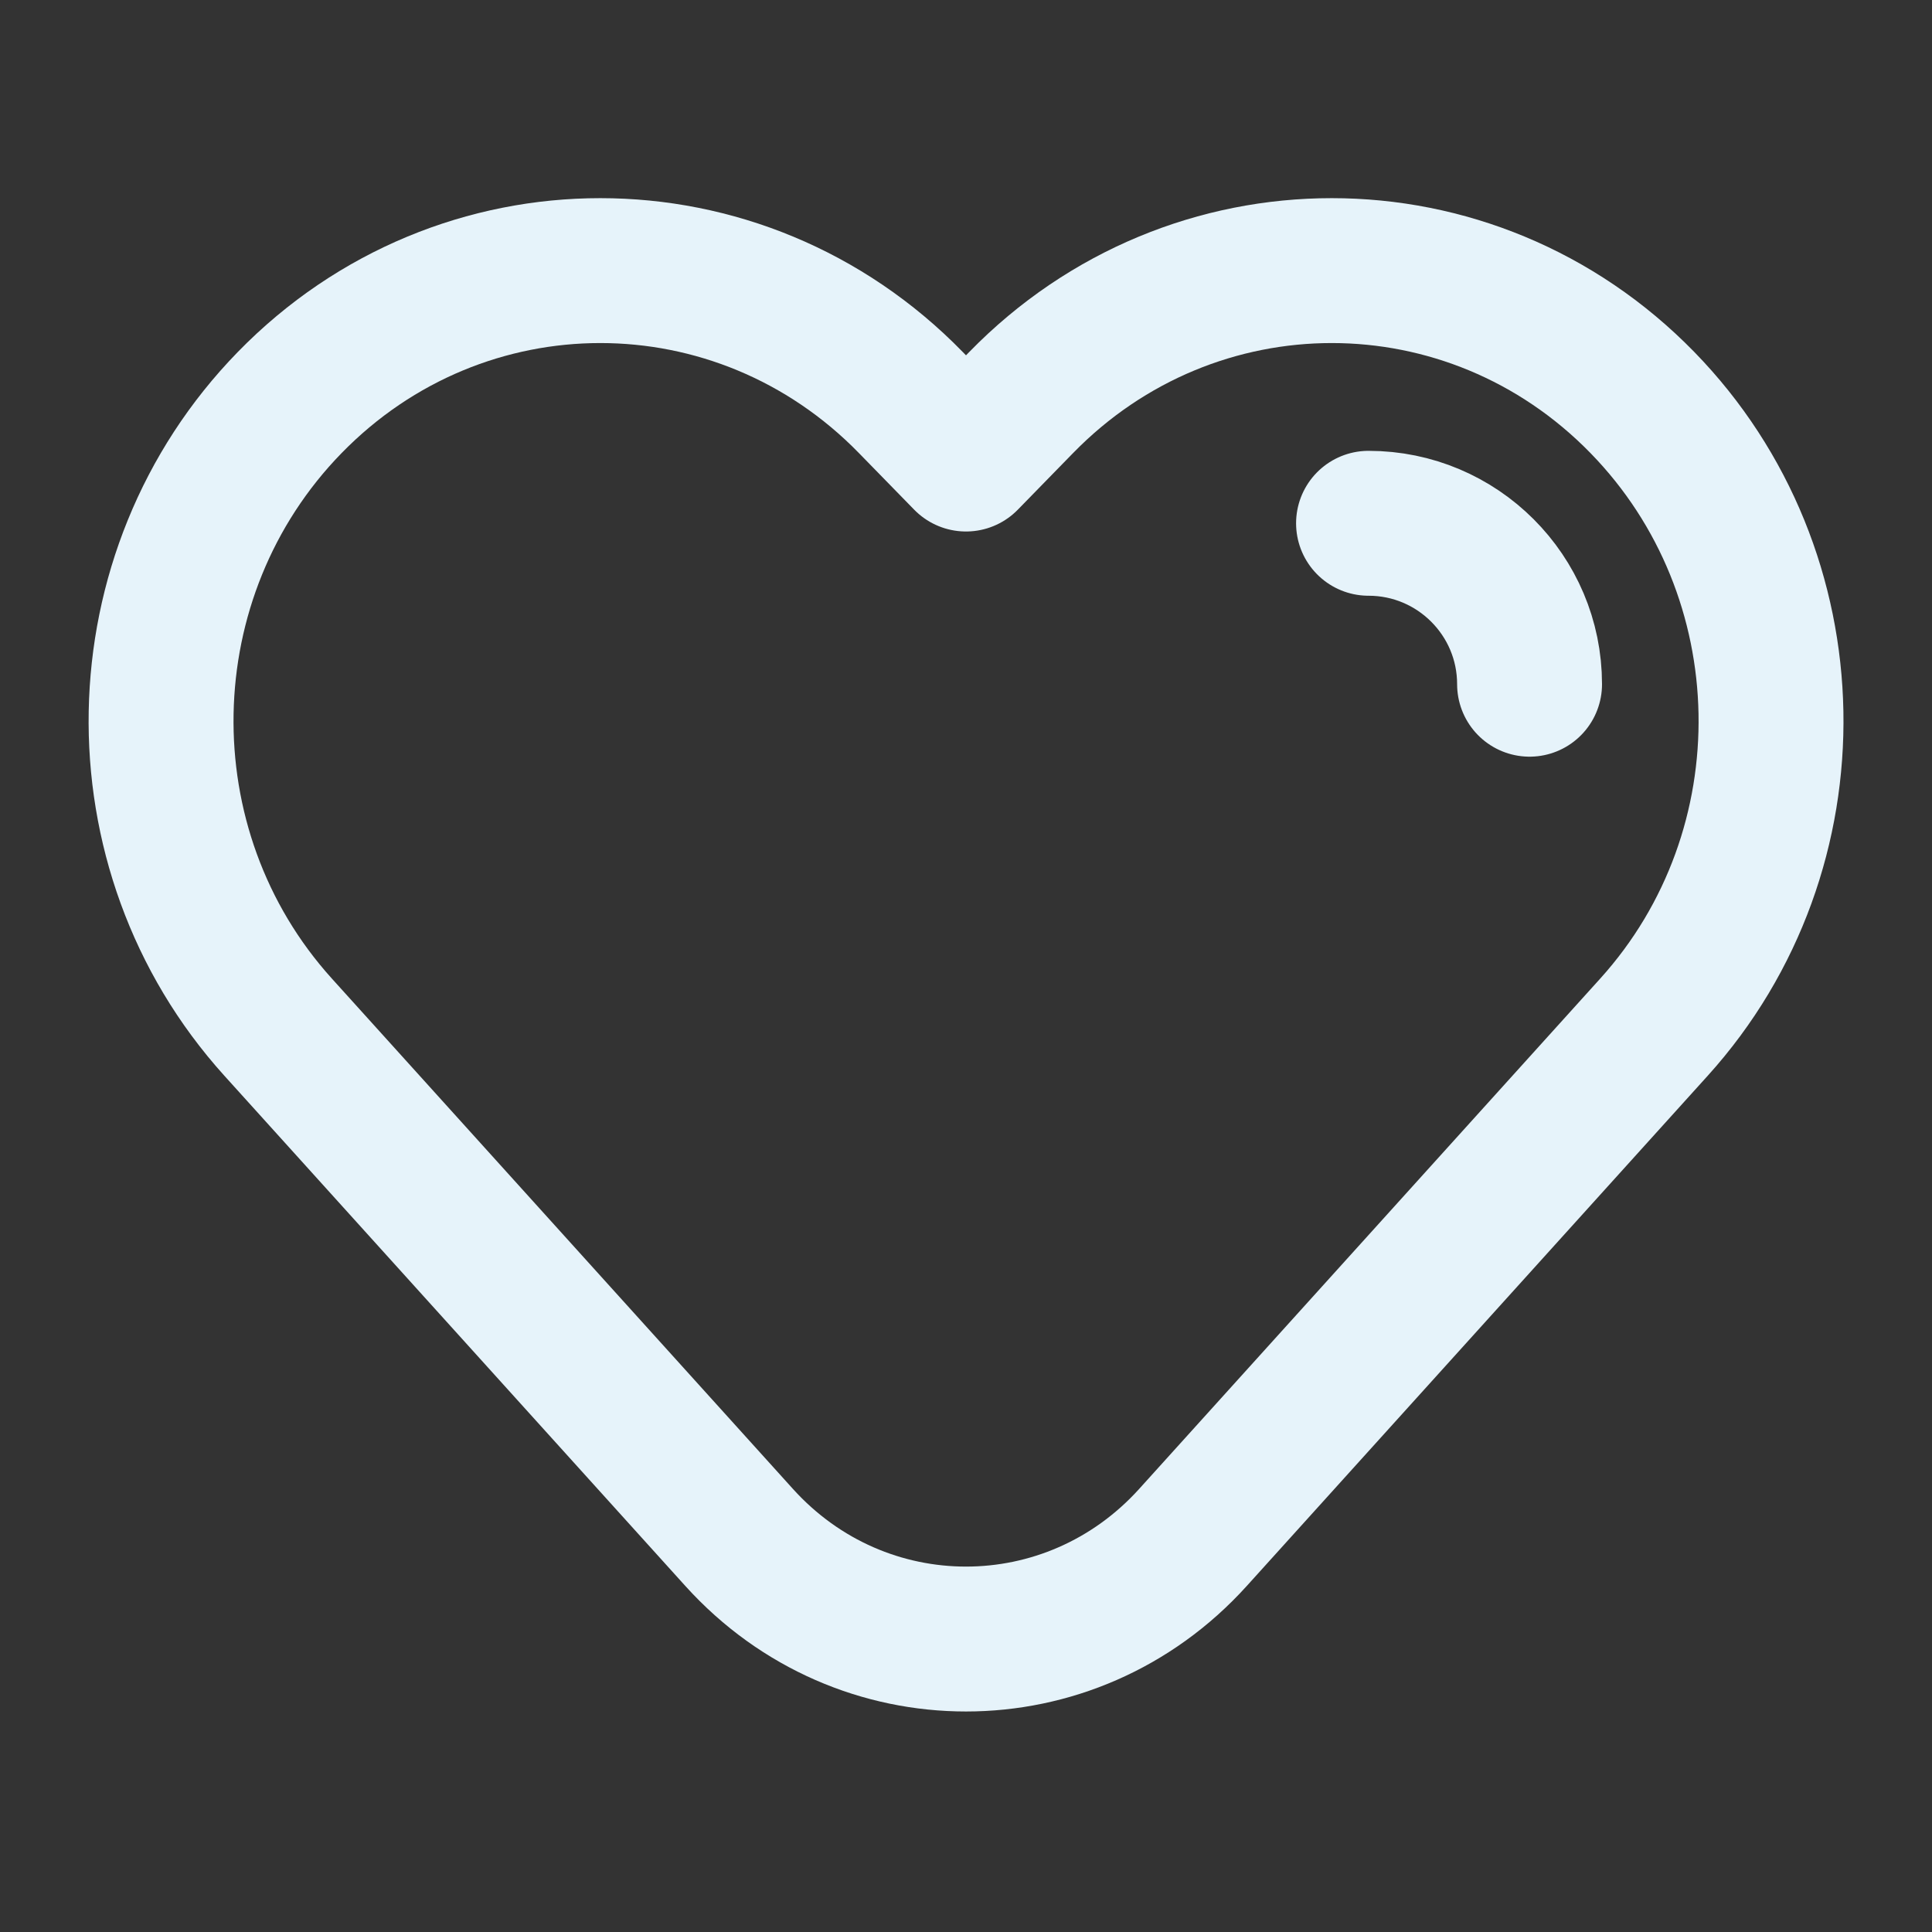 <svg width="20" height="20" viewBox="0 0 20 20" fill="none" xmlns="http://www.w3.org/2000/svg">
<rect x="0" y="0" width="20" height="20" fill="#333333" stroke="none"/>
<g id="Icon/Heart/On">
<path id="Vector" d="M14.167 5.417C15.087 5.417 15.834 6.163 15.834 7.083M10 4.752L10.571 4.167C12.347 2.346 15.226 2.346 17.002 4.167C18.73 5.939 18.783 8.795 17.122 10.633L12.35 15.915C11.082 17.318 8.918 17.318 7.651 15.915L2.879 10.633C1.218 8.795 1.271 5.939 2.999 4.167C4.775 2.346 7.654 2.346 9.429 4.167L10 4.752Z" stroke="#E6F3FA" stroke-width="1.5" stroke-linecap="round" stroke-linejoin="round"/>
</g>
</svg>
